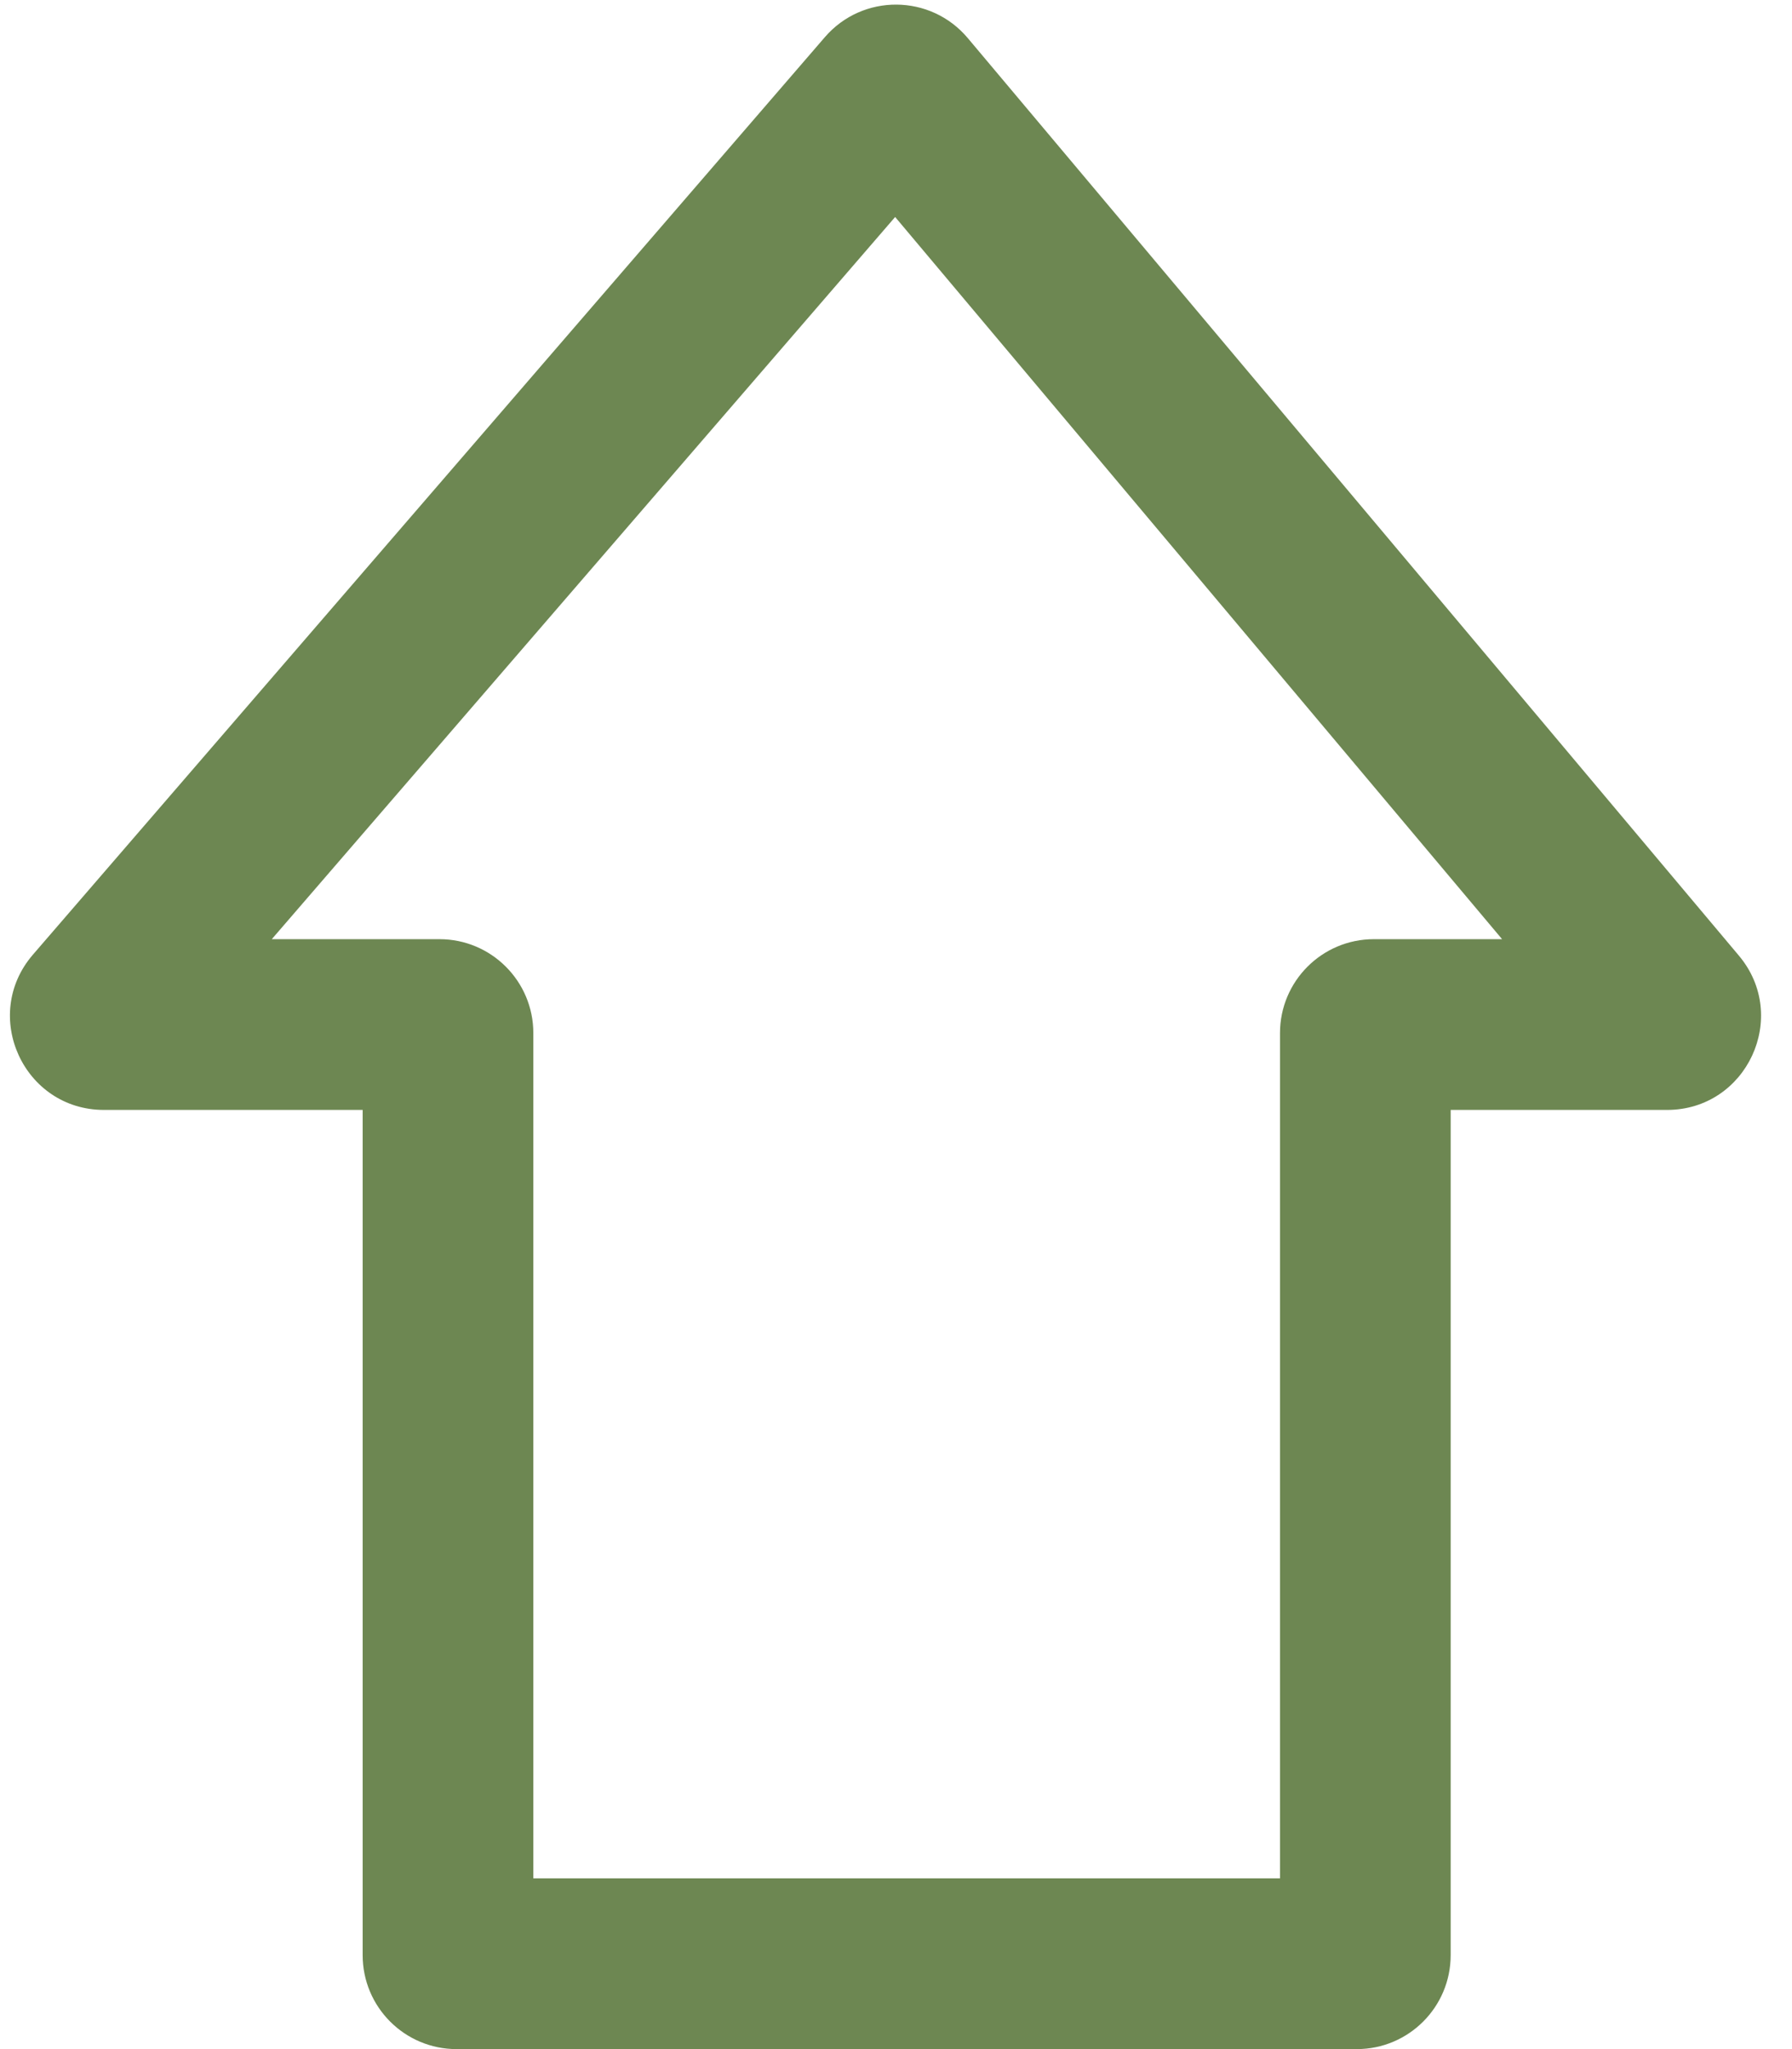 <svg width="42" height="48" viewBox="0 0 42 48" fill="none" xmlns="http://www.w3.org/2000/svg">
<path fill-rule="evenodd" clip-rule="evenodd" d="M20.98 5.083L6.37 22H10.3C11.515 22 12.5 22.985 12.5 24.2V44H30V24.2C30 22.985 30.985 22 32.2 22H35.205L20.98 5.083ZM19.333 0.87C20.218 -0.155 21.81 -0.144 22.682 0.892L40.754 22.384C41.958 23.815 40.94 26 39.071 26H34V45.8C34 47.015 33.015 48 31.8 48H10.7C9.485 48 8.5 47.015 8.5 45.8V26H2.437C0.554 26 -0.459 23.788 0.772 22.362L19.333 0.87Z" fill="#6D8752"/>
</svg>
